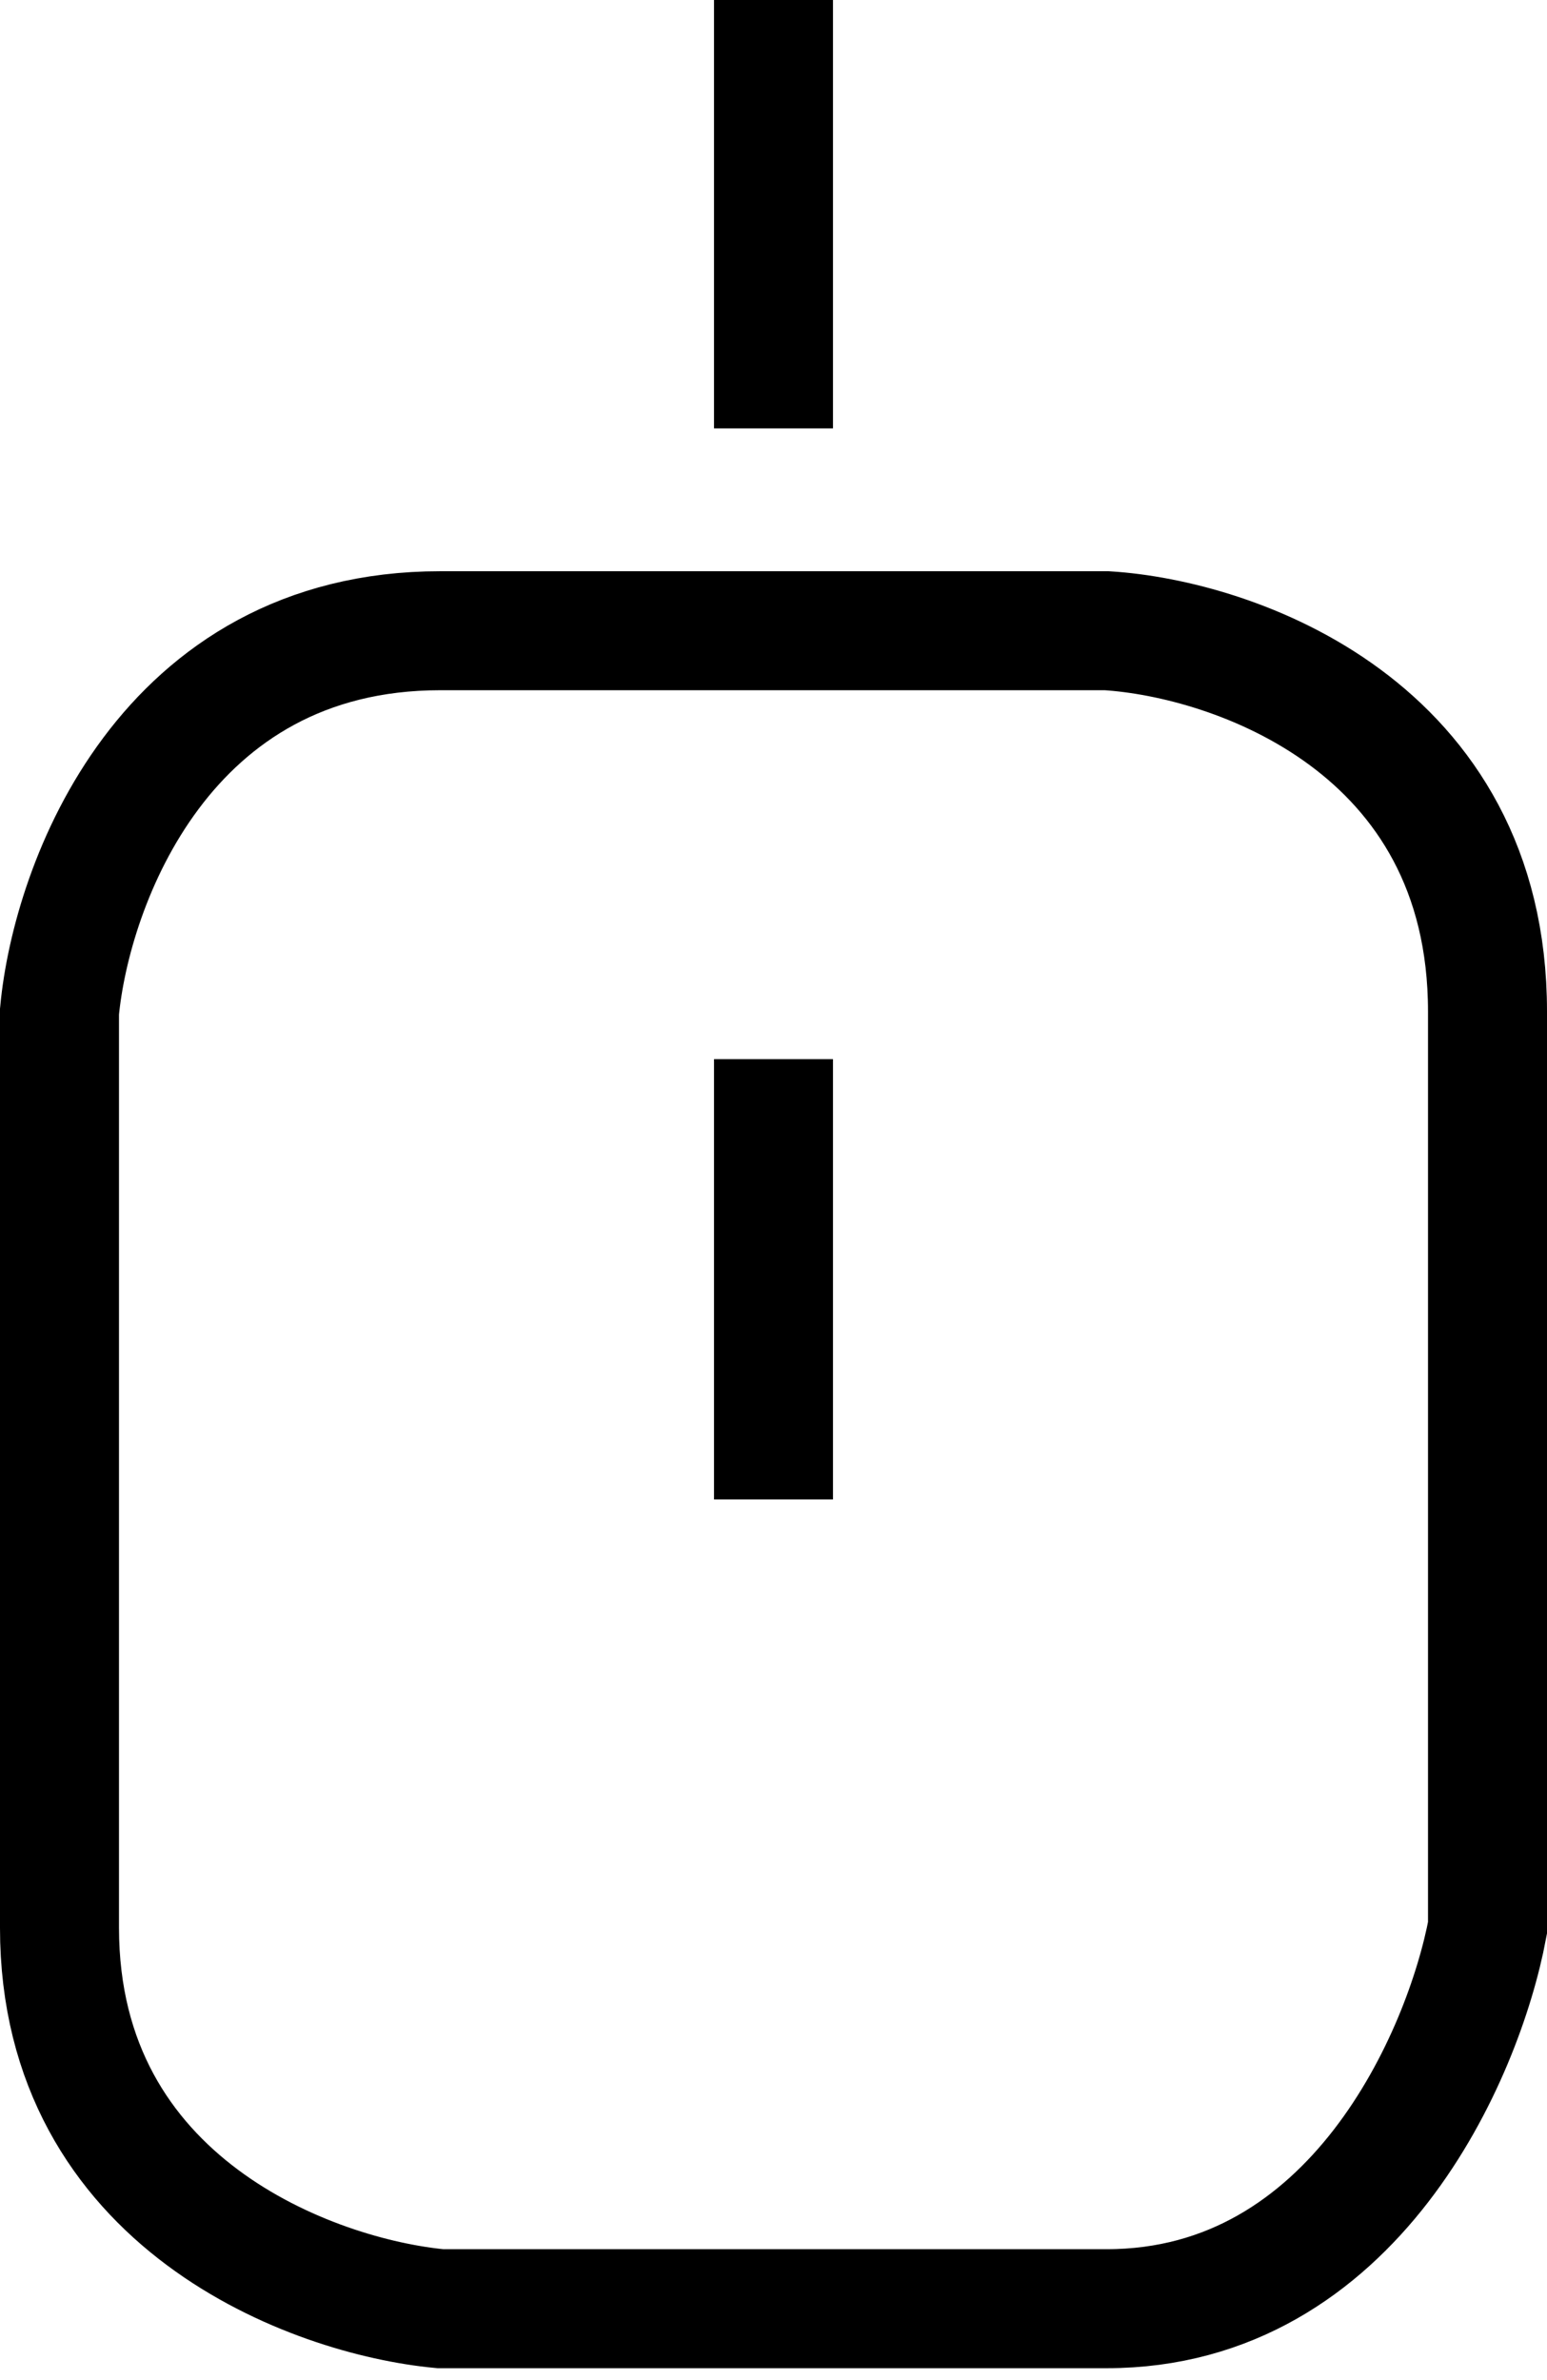 <svg width="65" height="100" viewBox="0 0 65 100" fill="none" xmlns="http://www.w3.org/2000/svg">
<path d="M32.5 0V18" stroke="black" stroke-width="5"/>
<path d="M32.5 44.5V63" stroke="black" stroke-width="5"/>
<path d="M62.5 42.5C62.5 30.5 51.833 26.833 46.5 26.5H18.5C6.9 26.5 3 37.167 2.5 42.5V81C2.5 92.6 13.167 96.5 18.5 97H46.5C56.9 97 61.5 86.333 62.5 81V42.5Z" stroke="black" stroke-width="5"/>
</svg>

